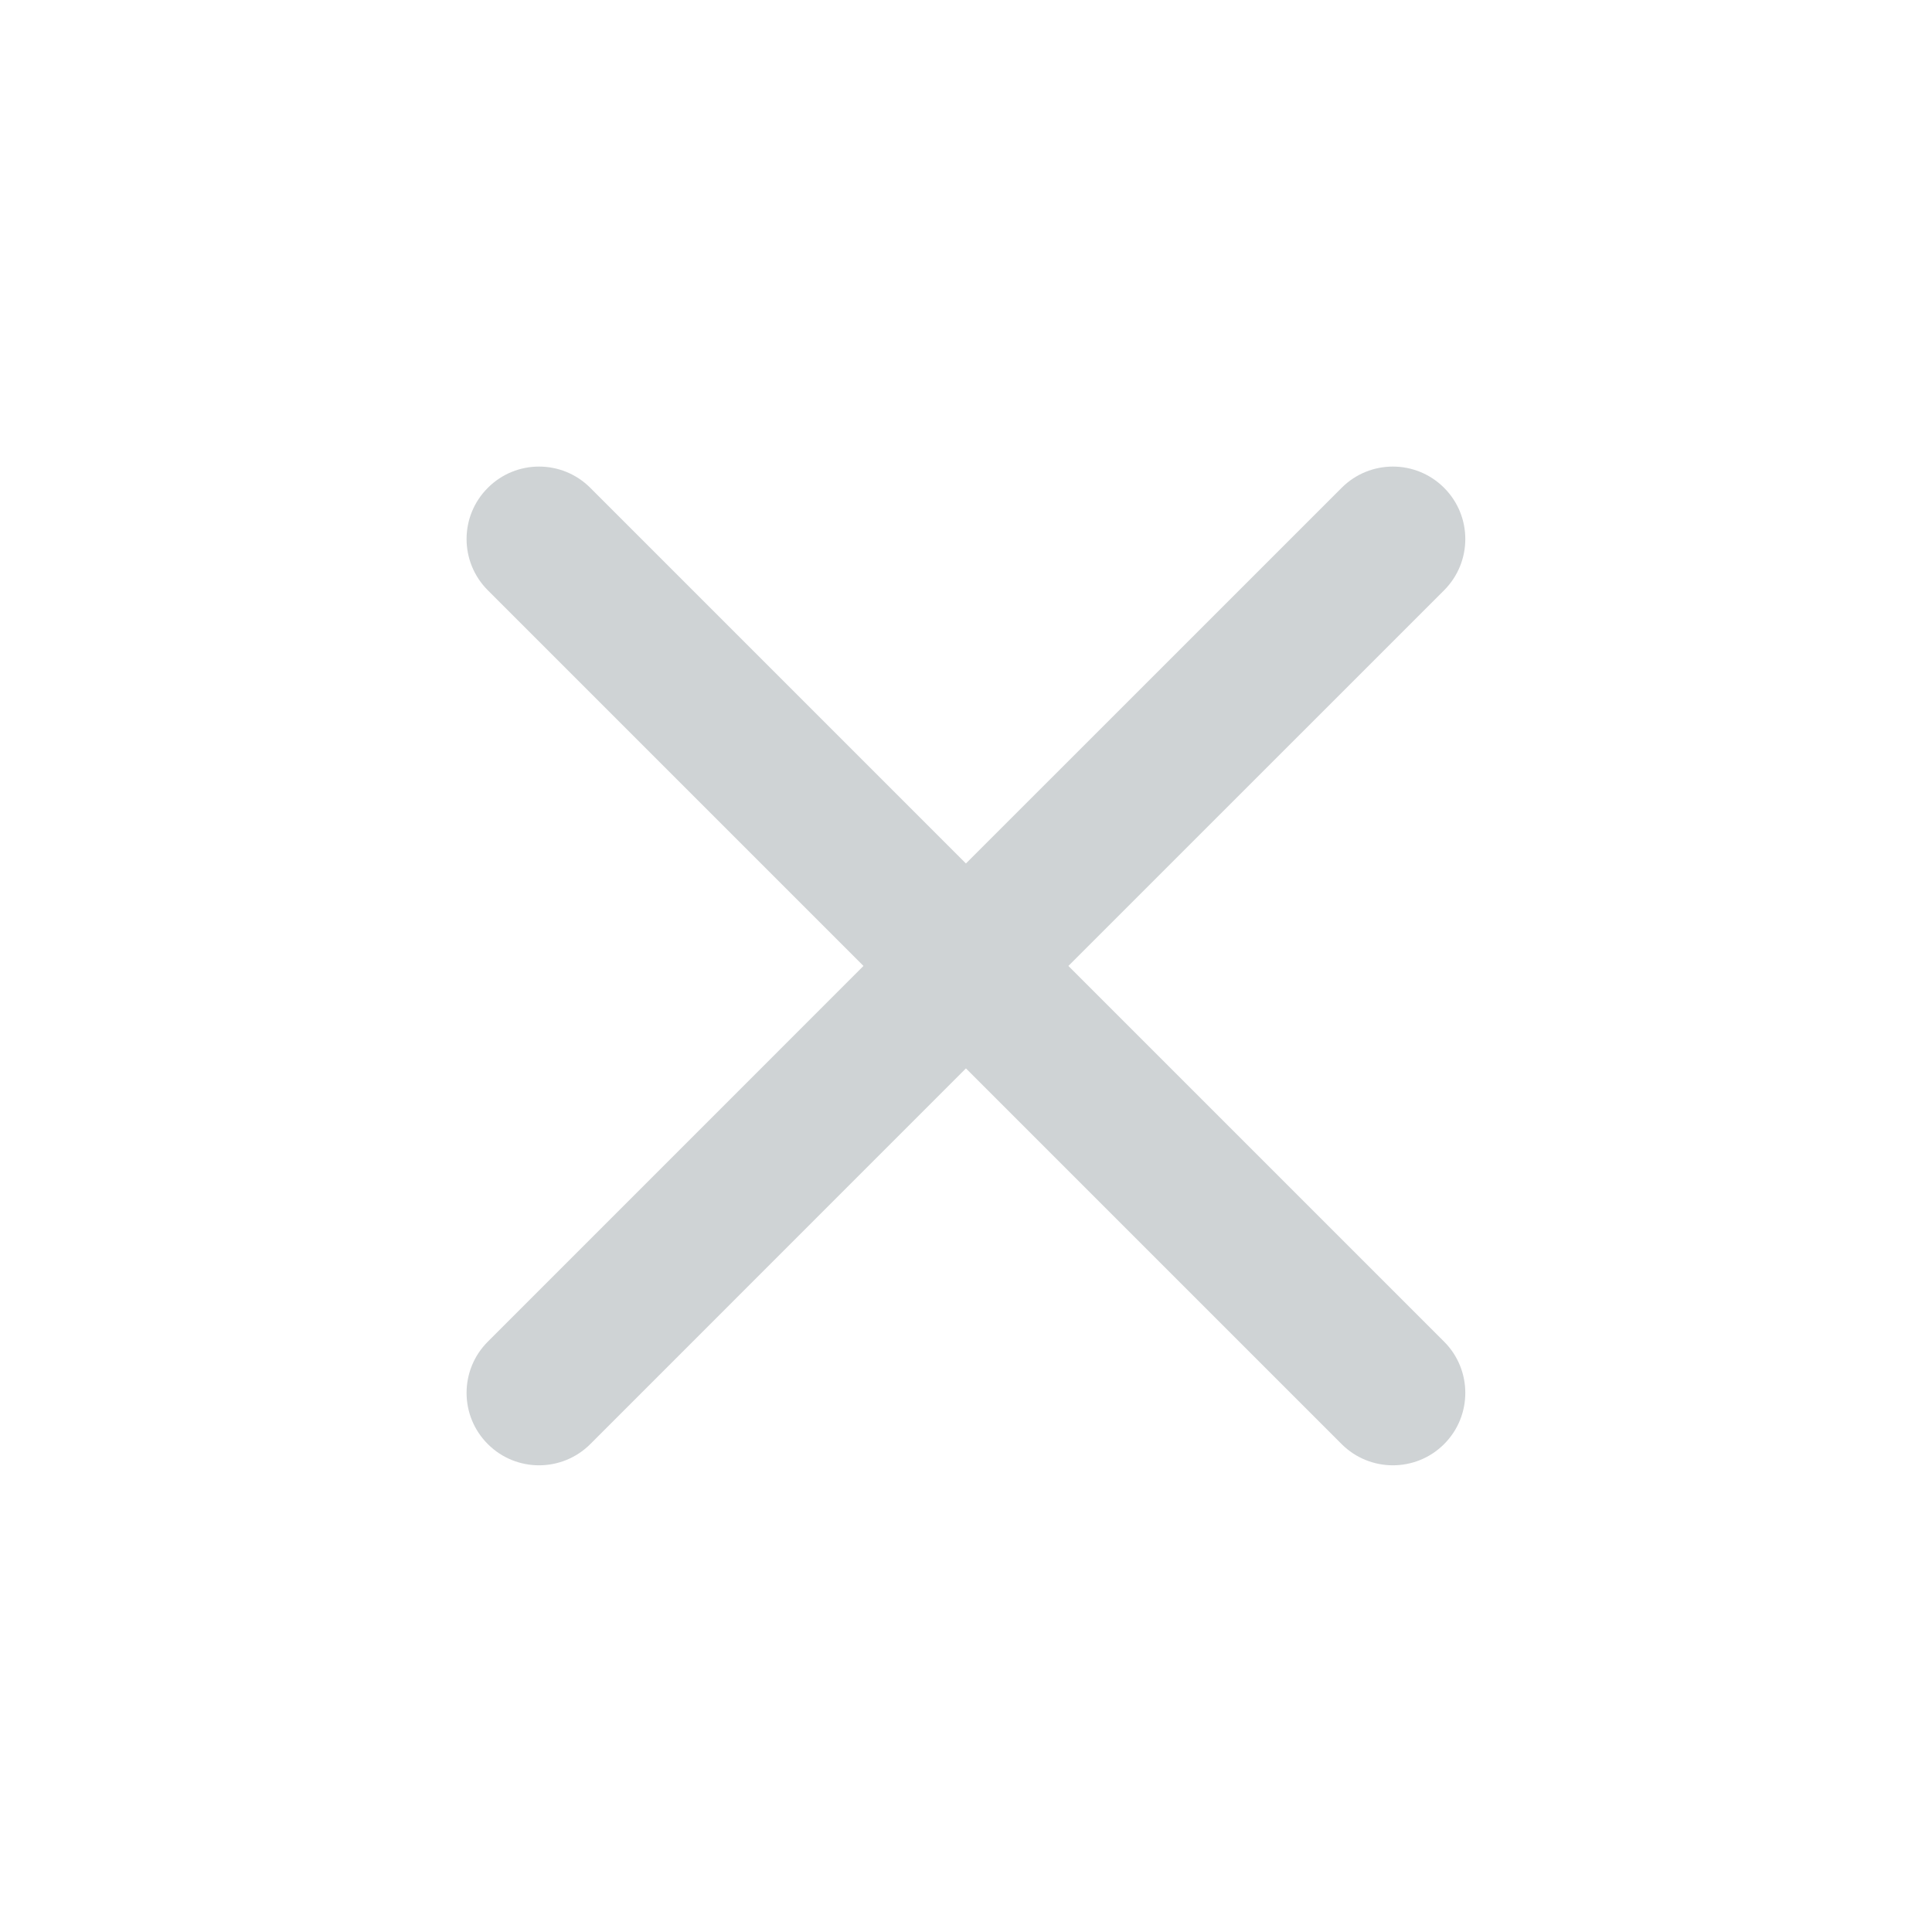 <svg width="30" height="30" viewBox="0 0 30 30" fill="none" xmlns="http://www.w3.org/2000/svg">
<g id="x">
<path id="Vector" d="M7.575 20.833C7.135 21.272 7.135 21.985 7.575 22.424C8.014 22.863 8.726 22.863 9.166 22.424L14.999 16.59L20.833 22.424C21.272 22.863 21.985 22.863 22.424 22.424C22.863 21.985 22.863 21.272 22.424 20.833L16.59 14.999L22.424 9.166C22.863 8.726 22.863 8.014 22.424 7.575C21.985 7.135 21.272 7.135 20.833 7.575L14.999 13.408L9.166 7.575C8.726 7.135 8.014 7.135 7.575 7.575C7.135 8.014 7.135 8.726 7.575 9.166L13.408 14.999L7.575 20.833Z" fill="#CFD3D5"/>
</g>
</svg>
